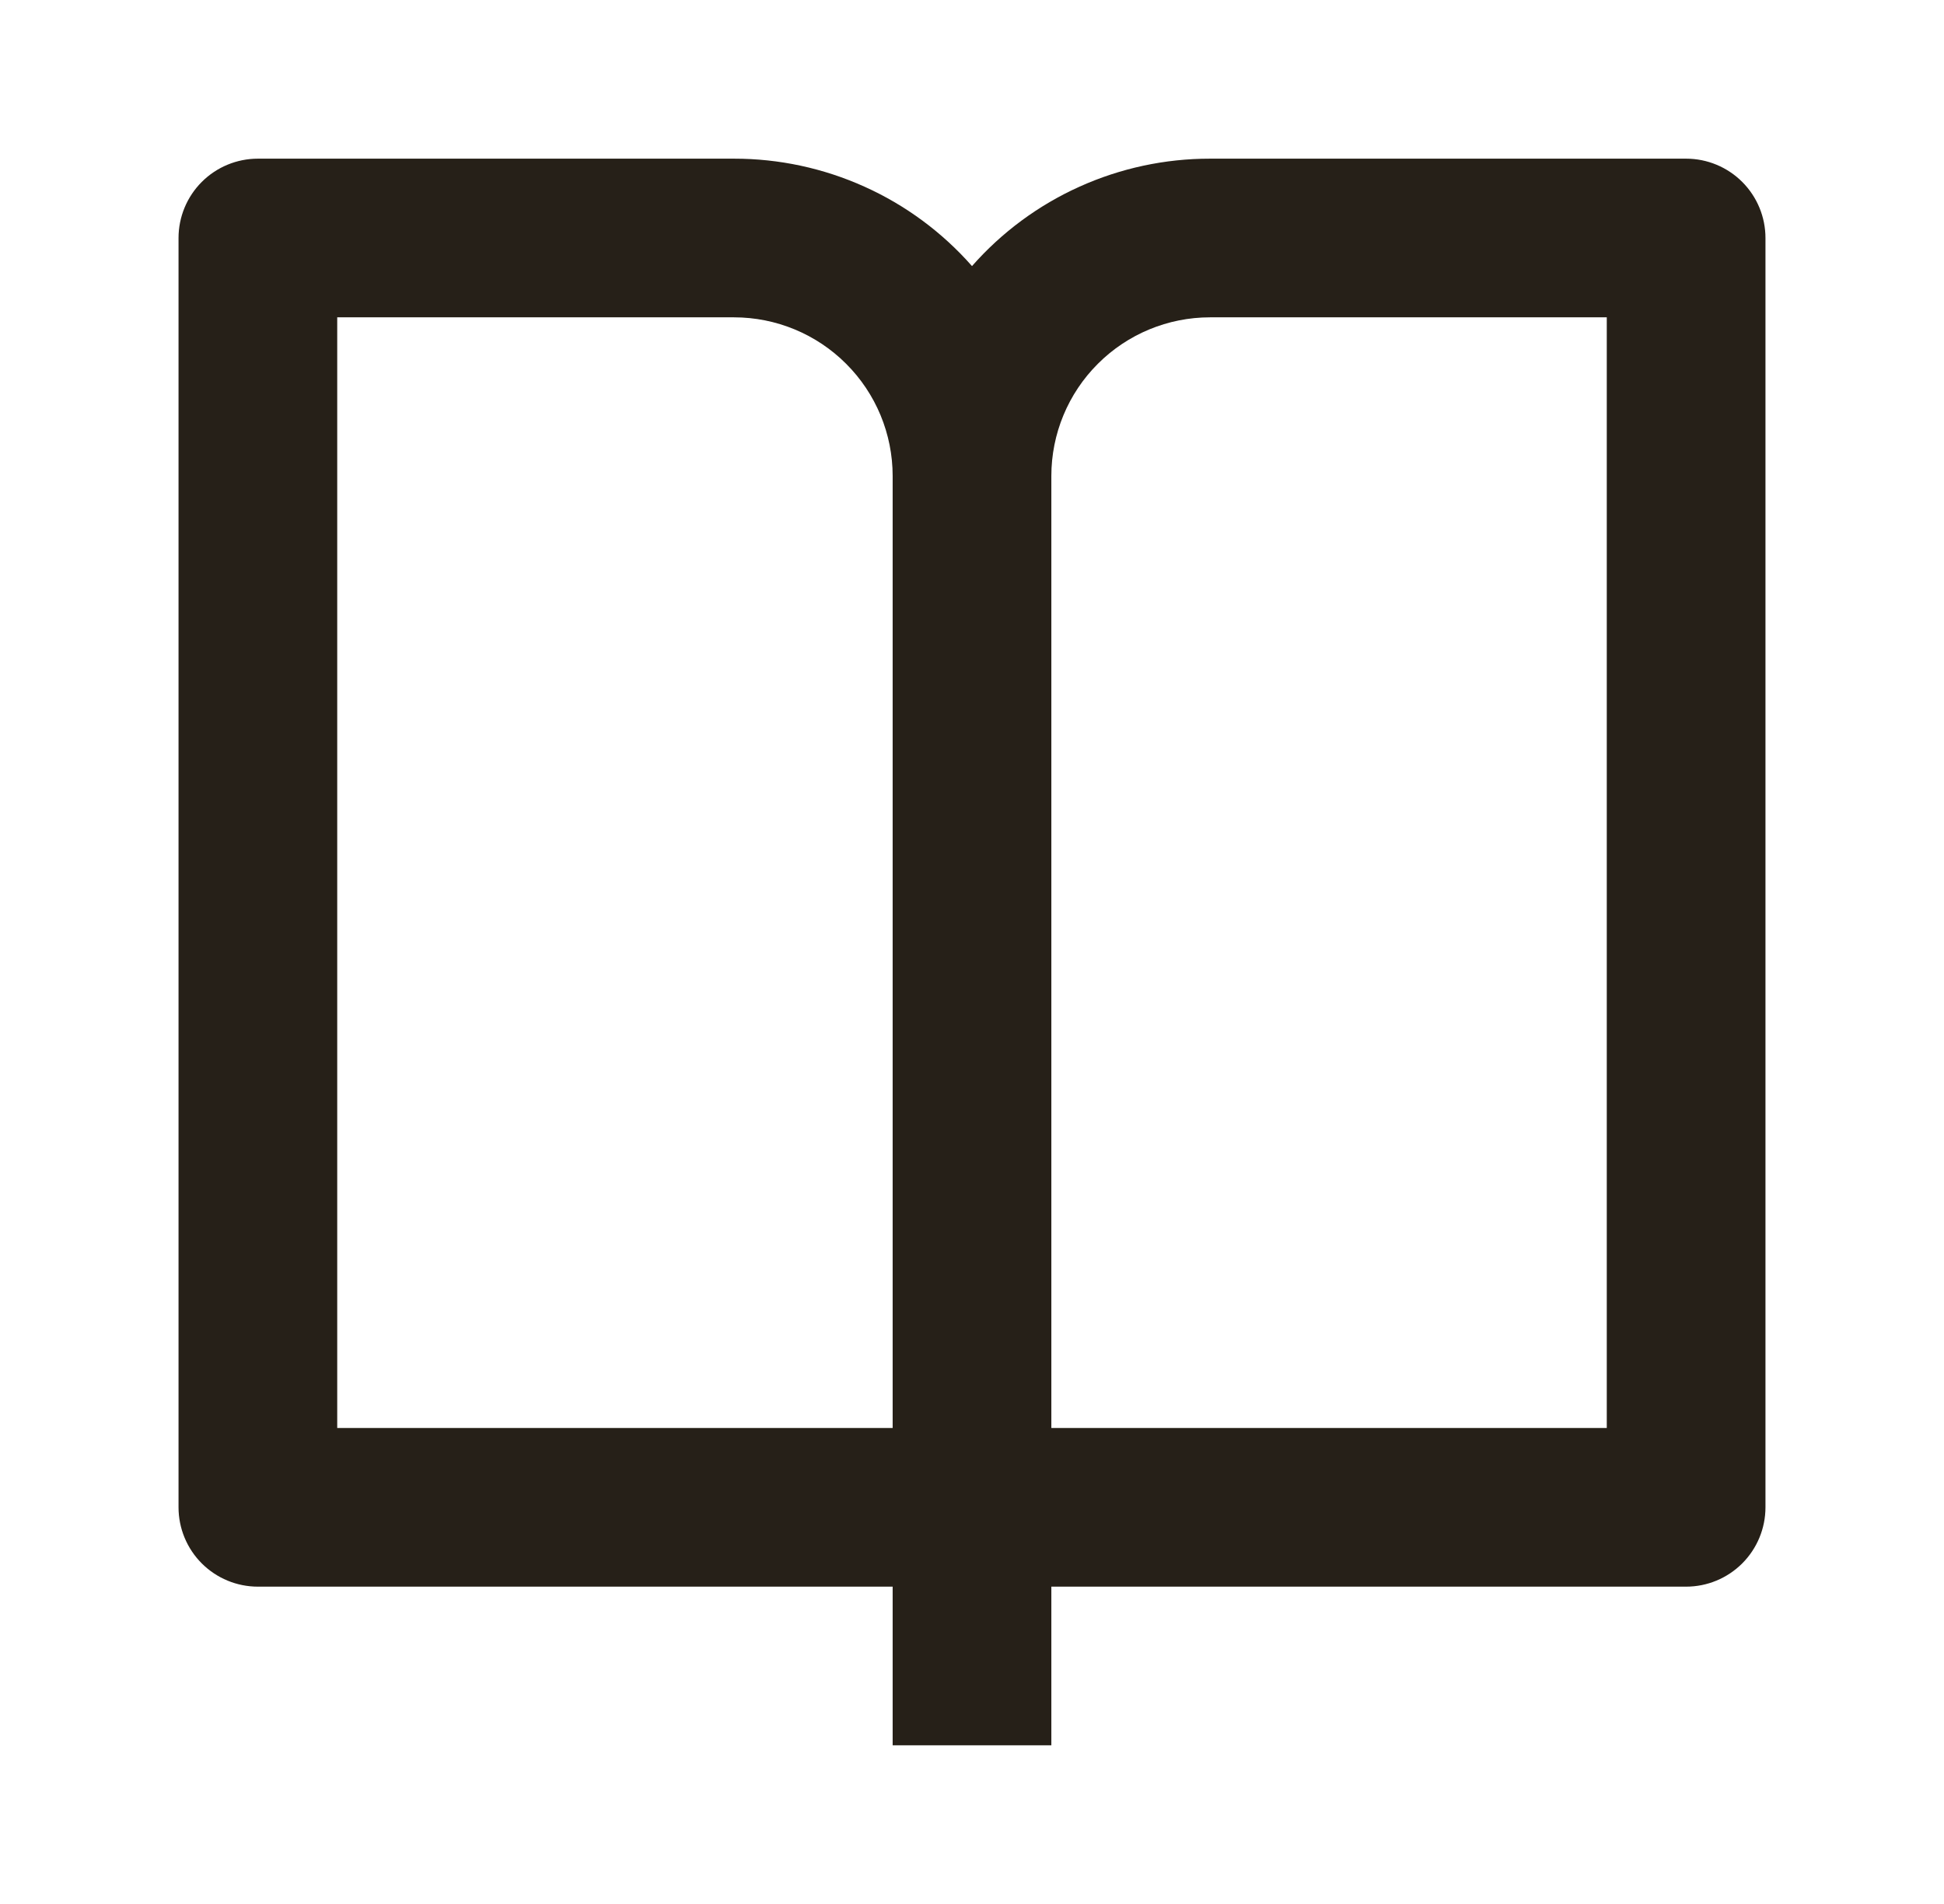 <svg width="49" height="48" viewBox="0 0 49 48" fill="none" xmlns="http://www.w3.org/2000/svg">
<path d="M26.5 40V44H22.5V40H6.5C5.97 40 5.461 39.789 5.086 39.414C4.711 39.039 4.5 38.53 4.5 38V6C4.5 5.47 4.711 4.961 5.086 4.586C5.461 4.211 5.97 4 6.5 4H18.5C19.635 3.999 20.758 4.24 21.792 4.707C22.827 5.173 23.75 5.856 24.5 6.708C25.25 5.856 26.173 5.173 27.208 4.707C28.242 4.24 29.365 3.999 30.5 4H42.5C43.03 4 43.539 4.211 43.914 4.586C44.289 4.961 44.5 5.47 44.5 6V38C44.5 38.53 44.289 39.039 43.914 39.414C43.539 39.789 43.03 40 42.5 40H26.5ZM40.5 36V8H30.5C29.439 8 28.422 8.421 27.672 9.172C26.921 9.922 26.5 10.939 26.5 12V36H40.5ZM22.5 36V12C22.5 10.939 22.079 9.922 21.328 9.172C20.578 8.421 19.561 8 18.5 8H8.5V36H22.5Z" fill="#262018"/>
</svg>
